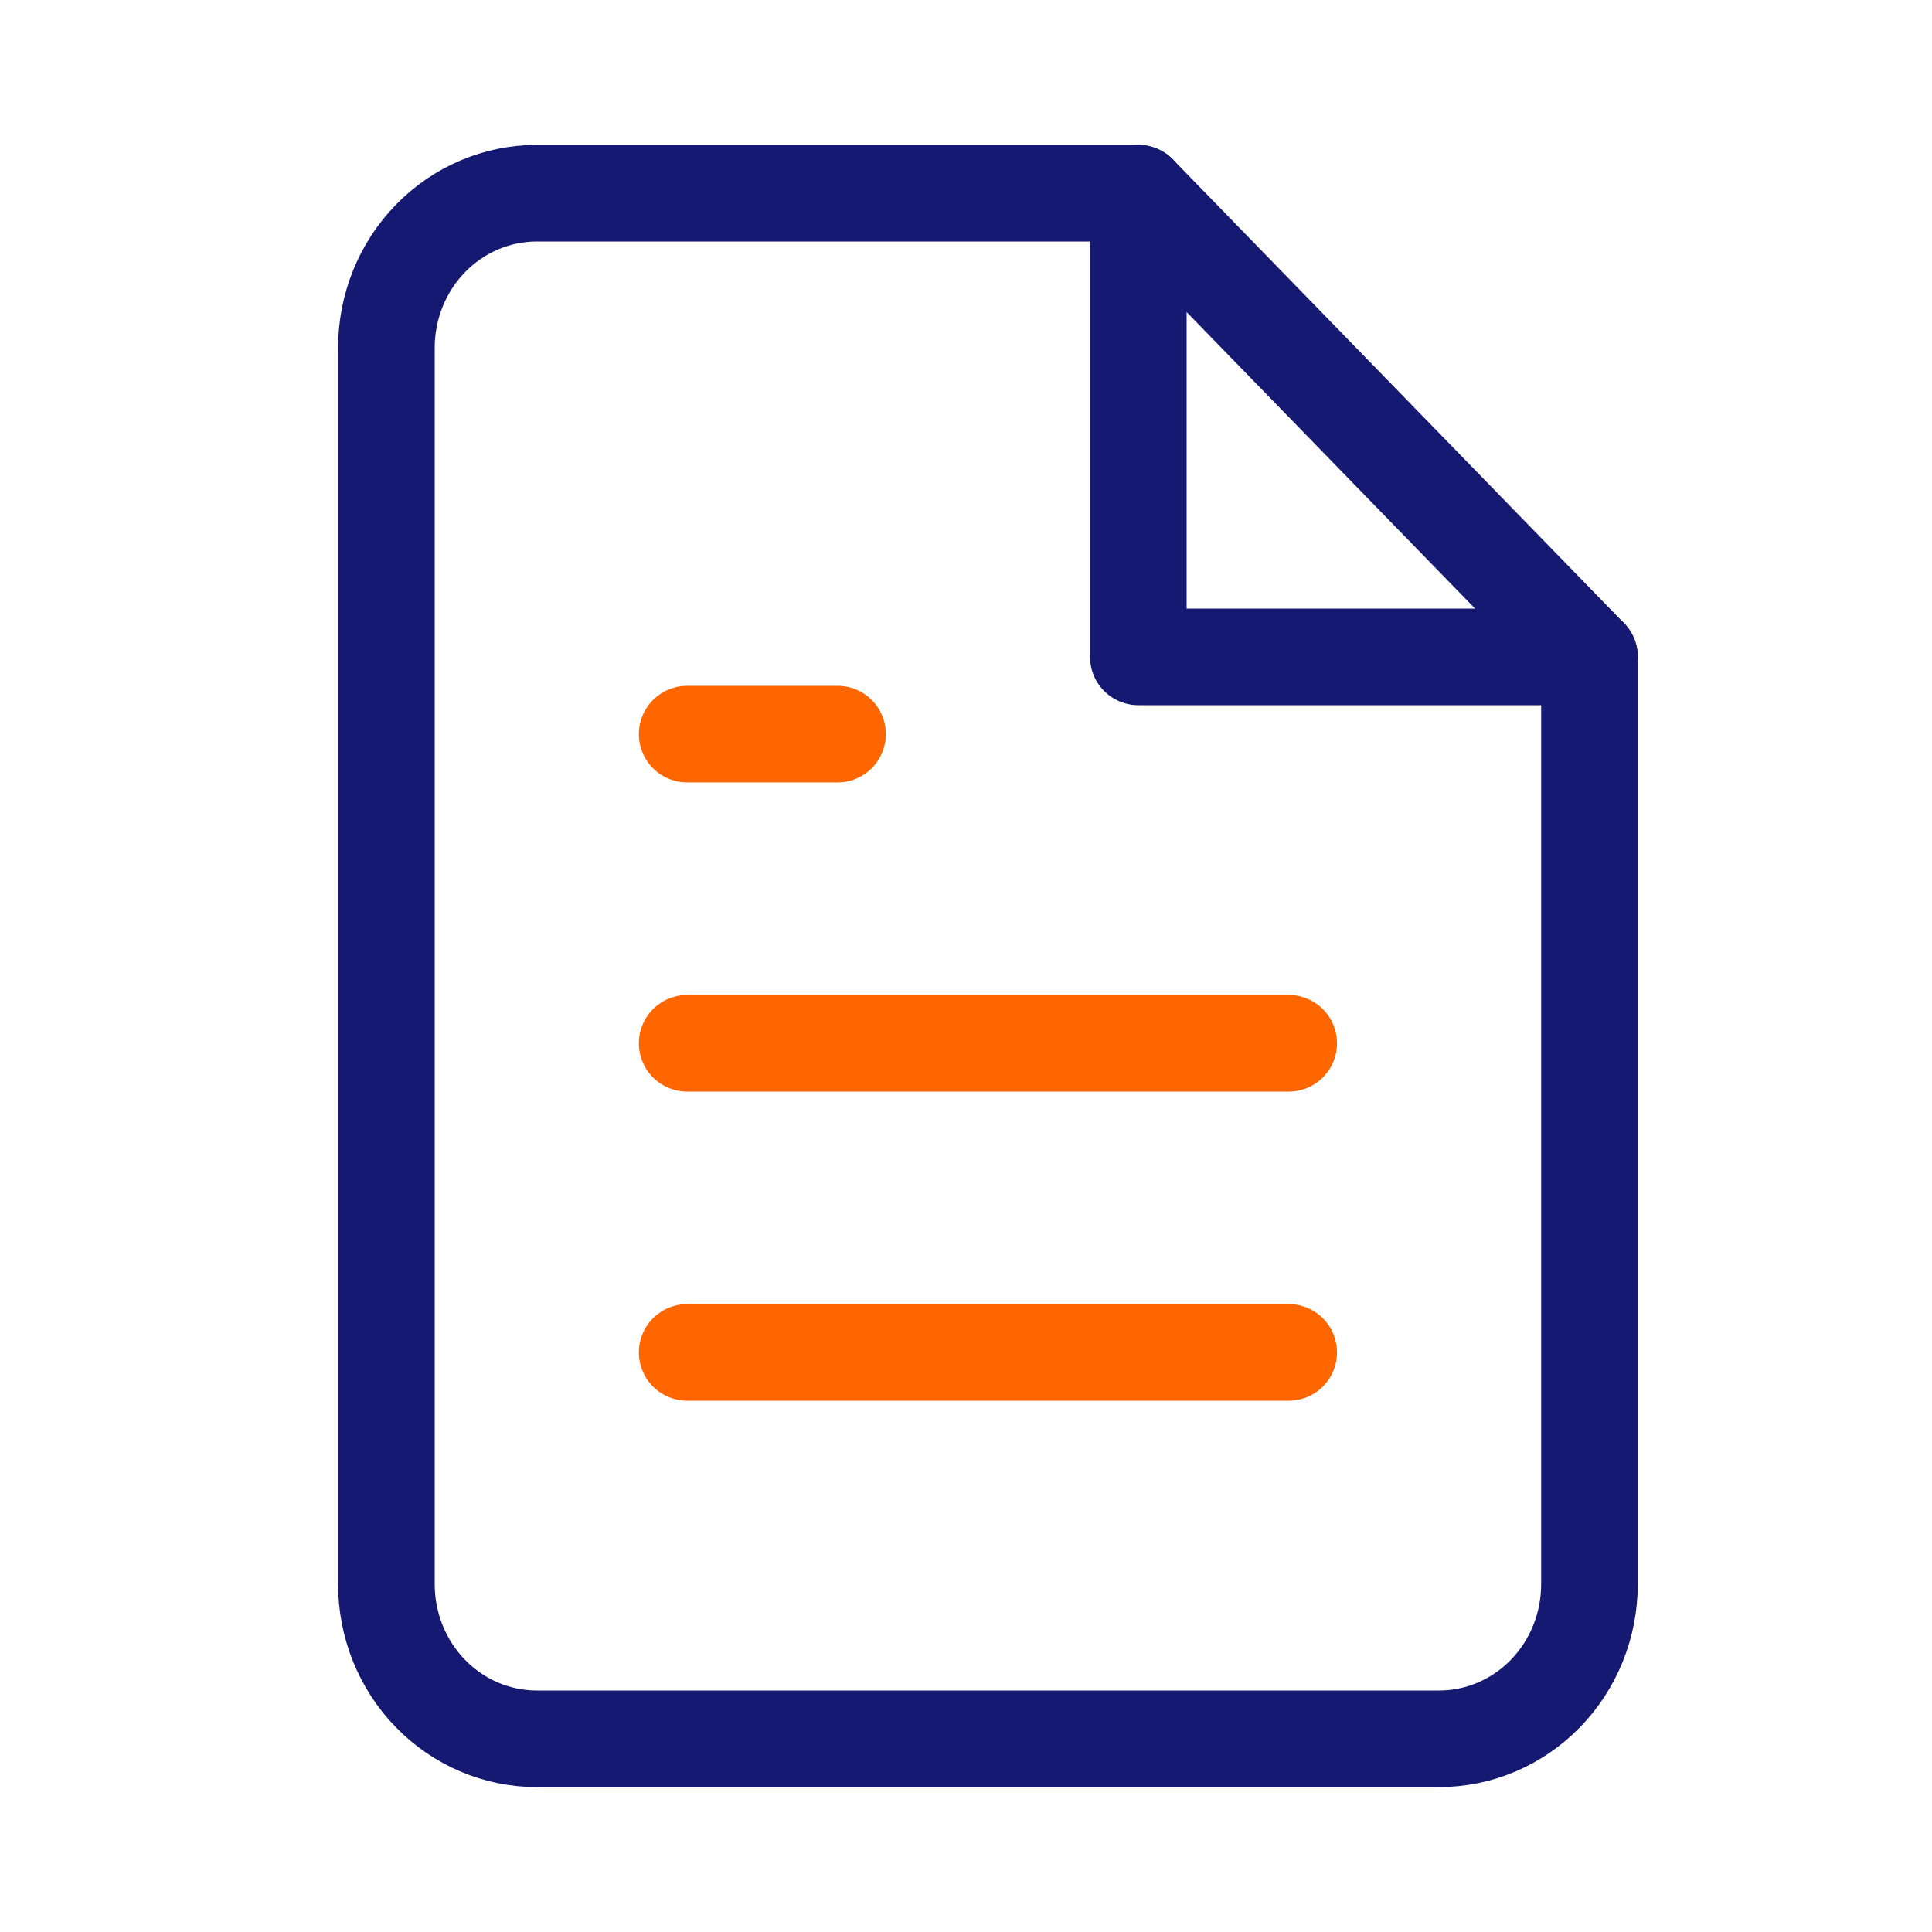 <svg width="40" height="40" viewBox="0 0 40 40" fill="none" xmlns="http://www.w3.org/2000/svg">
<rect width="40" height="40" fill="white"/>
<path d="M23.568 4H11.114C10.288 4 9.496 4.337 8.912 4.937C8.328 5.537 8 6.351 8 7.2V32.8C8 33.649 8.328 34.463 8.912 35.063C9.496 35.663 10.288 36 11.114 36H29.795C30.62 36 31.412 35.663 31.996 35.063C32.58 34.463 32.908 33.649 32.908 32.8V13.6L23.568 4Z" stroke="#161971" stroke-width="2" stroke-linecap="round" stroke-linejoin="round"/>
<path d="M23.568 4V13.6H32.909" stroke="#161971" stroke-width="2" stroke-linecap="round" stroke-linejoin="round"/>
<path d="M26.681 21.6H14.227" stroke="#FF6600" stroke-width="2" stroke-linecap="round" stroke-linejoin="round"/>
<path d="M26.681 28H14.227" stroke="#FF6600" stroke-width="2" stroke-linecap="round" stroke-linejoin="round"/>
<path d="M17.34 15.199H15.783H14.227" stroke="#FF6600" stroke-width="2" stroke-linecap="round" stroke-linejoin="round"/>
</svg>
